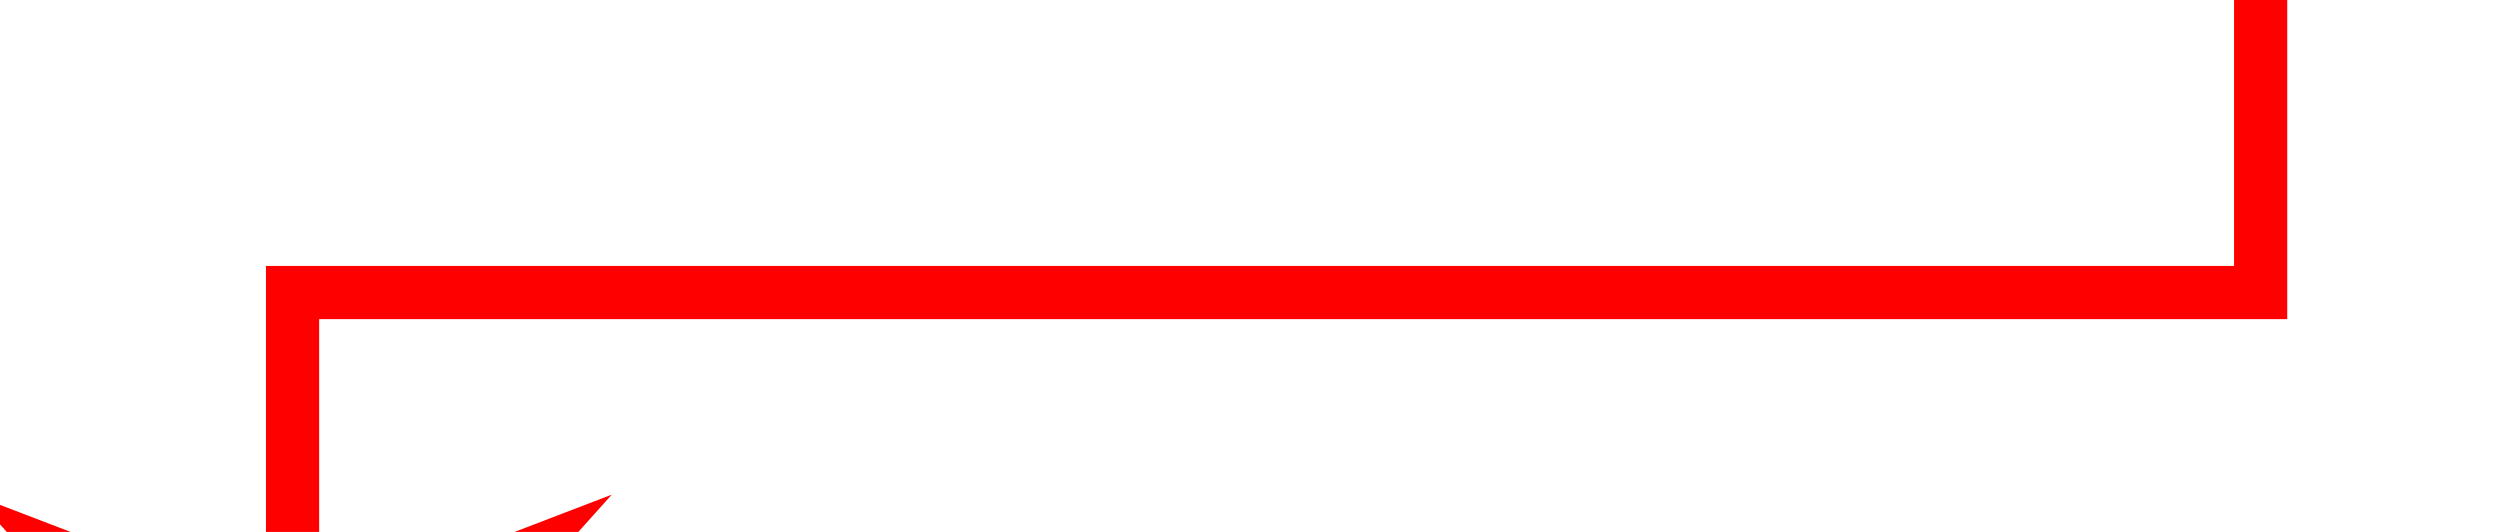 ﻿<?xml version="1.0" encoding="utf-8"?>
<svg version="1.1" xmlns:xlink="http://www.w3.org/1999/xlink" width="47px" height="10px" preserveAspectRatio="xMinYMid meet" viewBox="859 3267  47 8" xmlns="http://www.w3.org/2000/svg">
  <path d="M 1263 3188.5  L 901.5 3188.5  L 901.5 3271.5  L 864.5 3271.5  L 864.5 3281  " stroke-width="1" stroke="#ff0000" fill="none" />
  <path d="M 858.5 3275.3  L 864.5 3282  L 870.5 3275.3  L 864.5 3277.6  L 858.5 3275.3  Z " fill-rule="nonzero" fill="#ff0000" stroke="none" />
</svg>